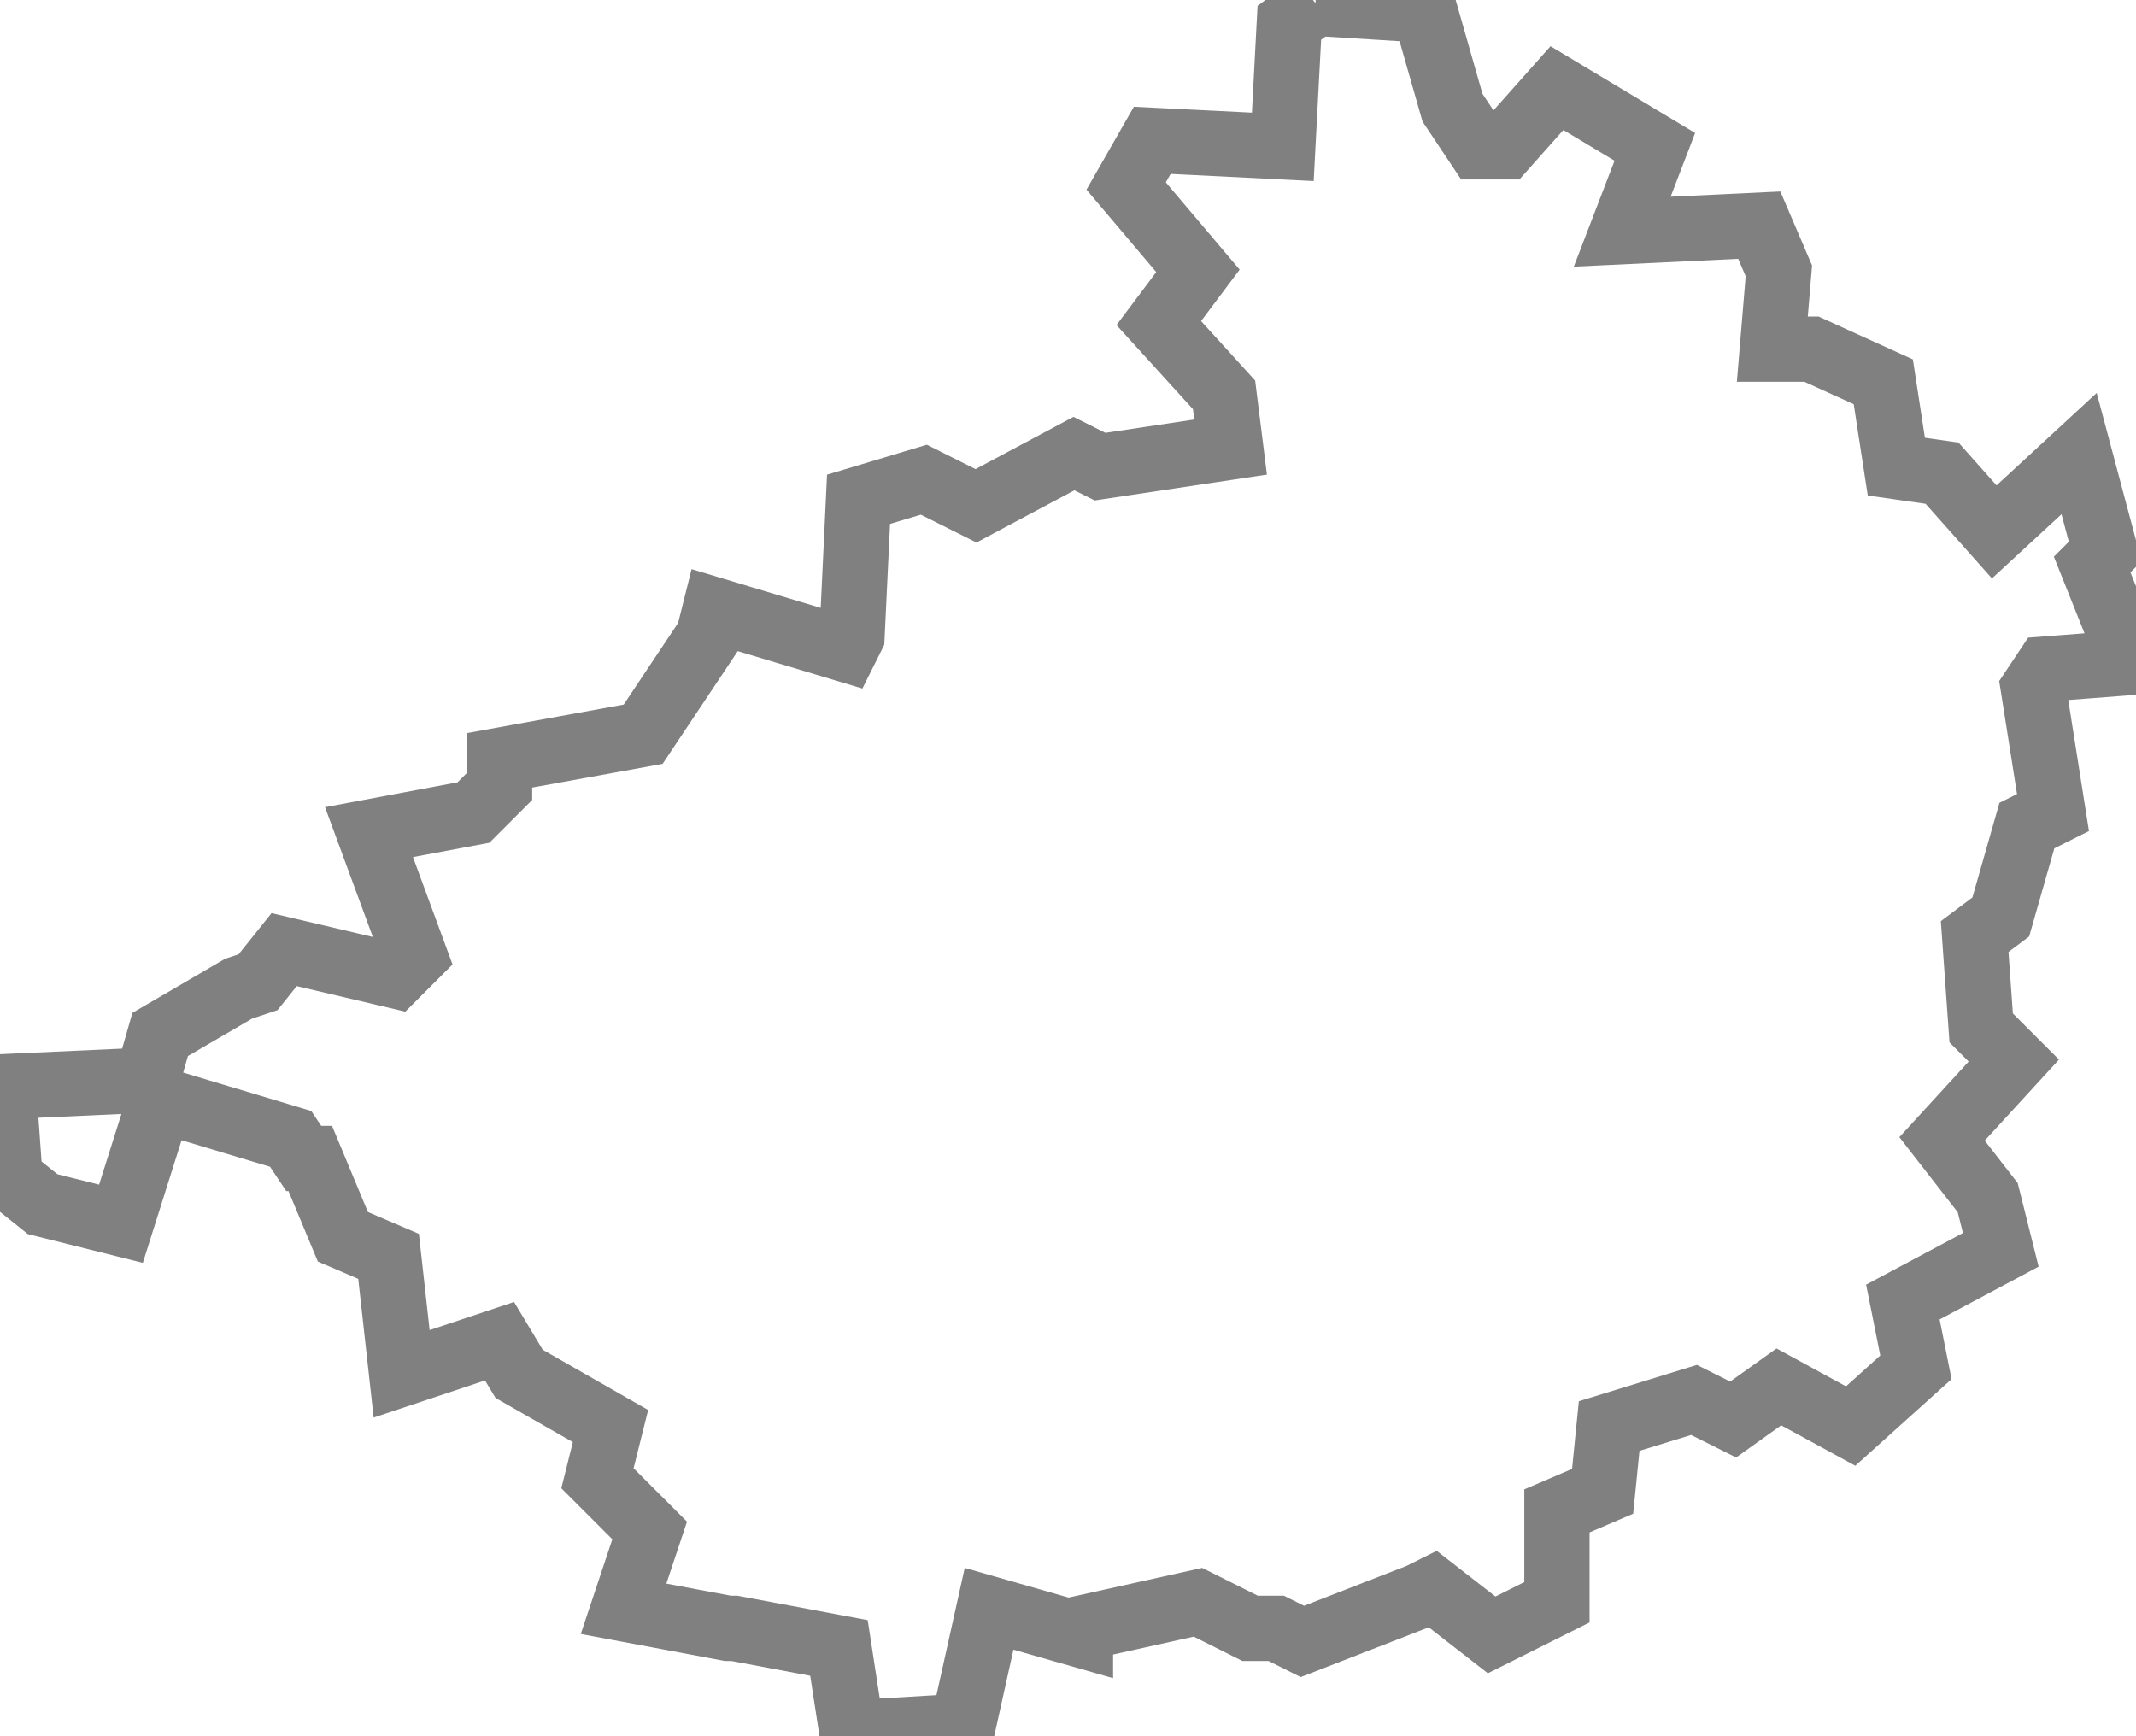 <?xml version="1.0" encoding="UTF-8" standalone="no"?>
<svg
   id="fantasyMap"
   width="327.252"
   height="266.025"
   version="1.1"
   background-color="#000000"
   xmlns="http://www.w3.org/2000/svg"
   xmlns:svg="http://www.w3.org/2000/svg">
  <defs
     id="defs7517" />
  <g
     id="land_1706637220.596469"
     style="display:inline"
     transform="translate(-1333.288,-398.746)">
    <path
       id="state-border6"
       d="m 1534.823,399.245 16,1 1,1 4,14 4,6 h 4 l 8,-9 15,9 -5,13 21,-1 3,7 -1,12 h 6 l 11,5 2,13 7,1 8,9 13,-12 4,15 -2,2 6,15 -13,1 -2,3 3,19 -4,2 -4,14 -4,3 1,14 5,5 -11,12 7,9 2,8 -15,8 2,10 -10,9 -11,-6 -7,5 -6,-3 -13,4 -1,10 -7,3 v 14 l -10,5 -9,-7 -2,1 -18,7 -4,-2 h -4 l -8,-4 -18,4 v 1 l -14,-4 -4,18 -17,1 v 0 l -2,-13 -16,-3 h -1 l -16,-3 4,-12 -8,-8 2,-8 -14,-8 -3,-5 -15,5 -2,-18 -7,-3 -5,-12 h -1 l -2,-3 -20,-6 -6,19 -12,-3 -5,-4 -1,-14 22,-1 2,-7 12,-7 3,-1 4,-5 17,4 3,-3 -7,-19 16,-3 4,-4 v -4 l 22,-4 v 0 l 10,-15 1,-4 20,6 1,-2 1,-21 10,-3 8,4 15,-8 4,2 20,-3 -1,-8 -10,-11 6,-8 -11,-13 4,-7 20,1 1,-19 4,-3"
       clip-path="url(#state-clip6)"
       
       style="fill:none;stroke:#808080;stroke-width:10;stroke-dasharray:none" />
  </g>
</svg>
